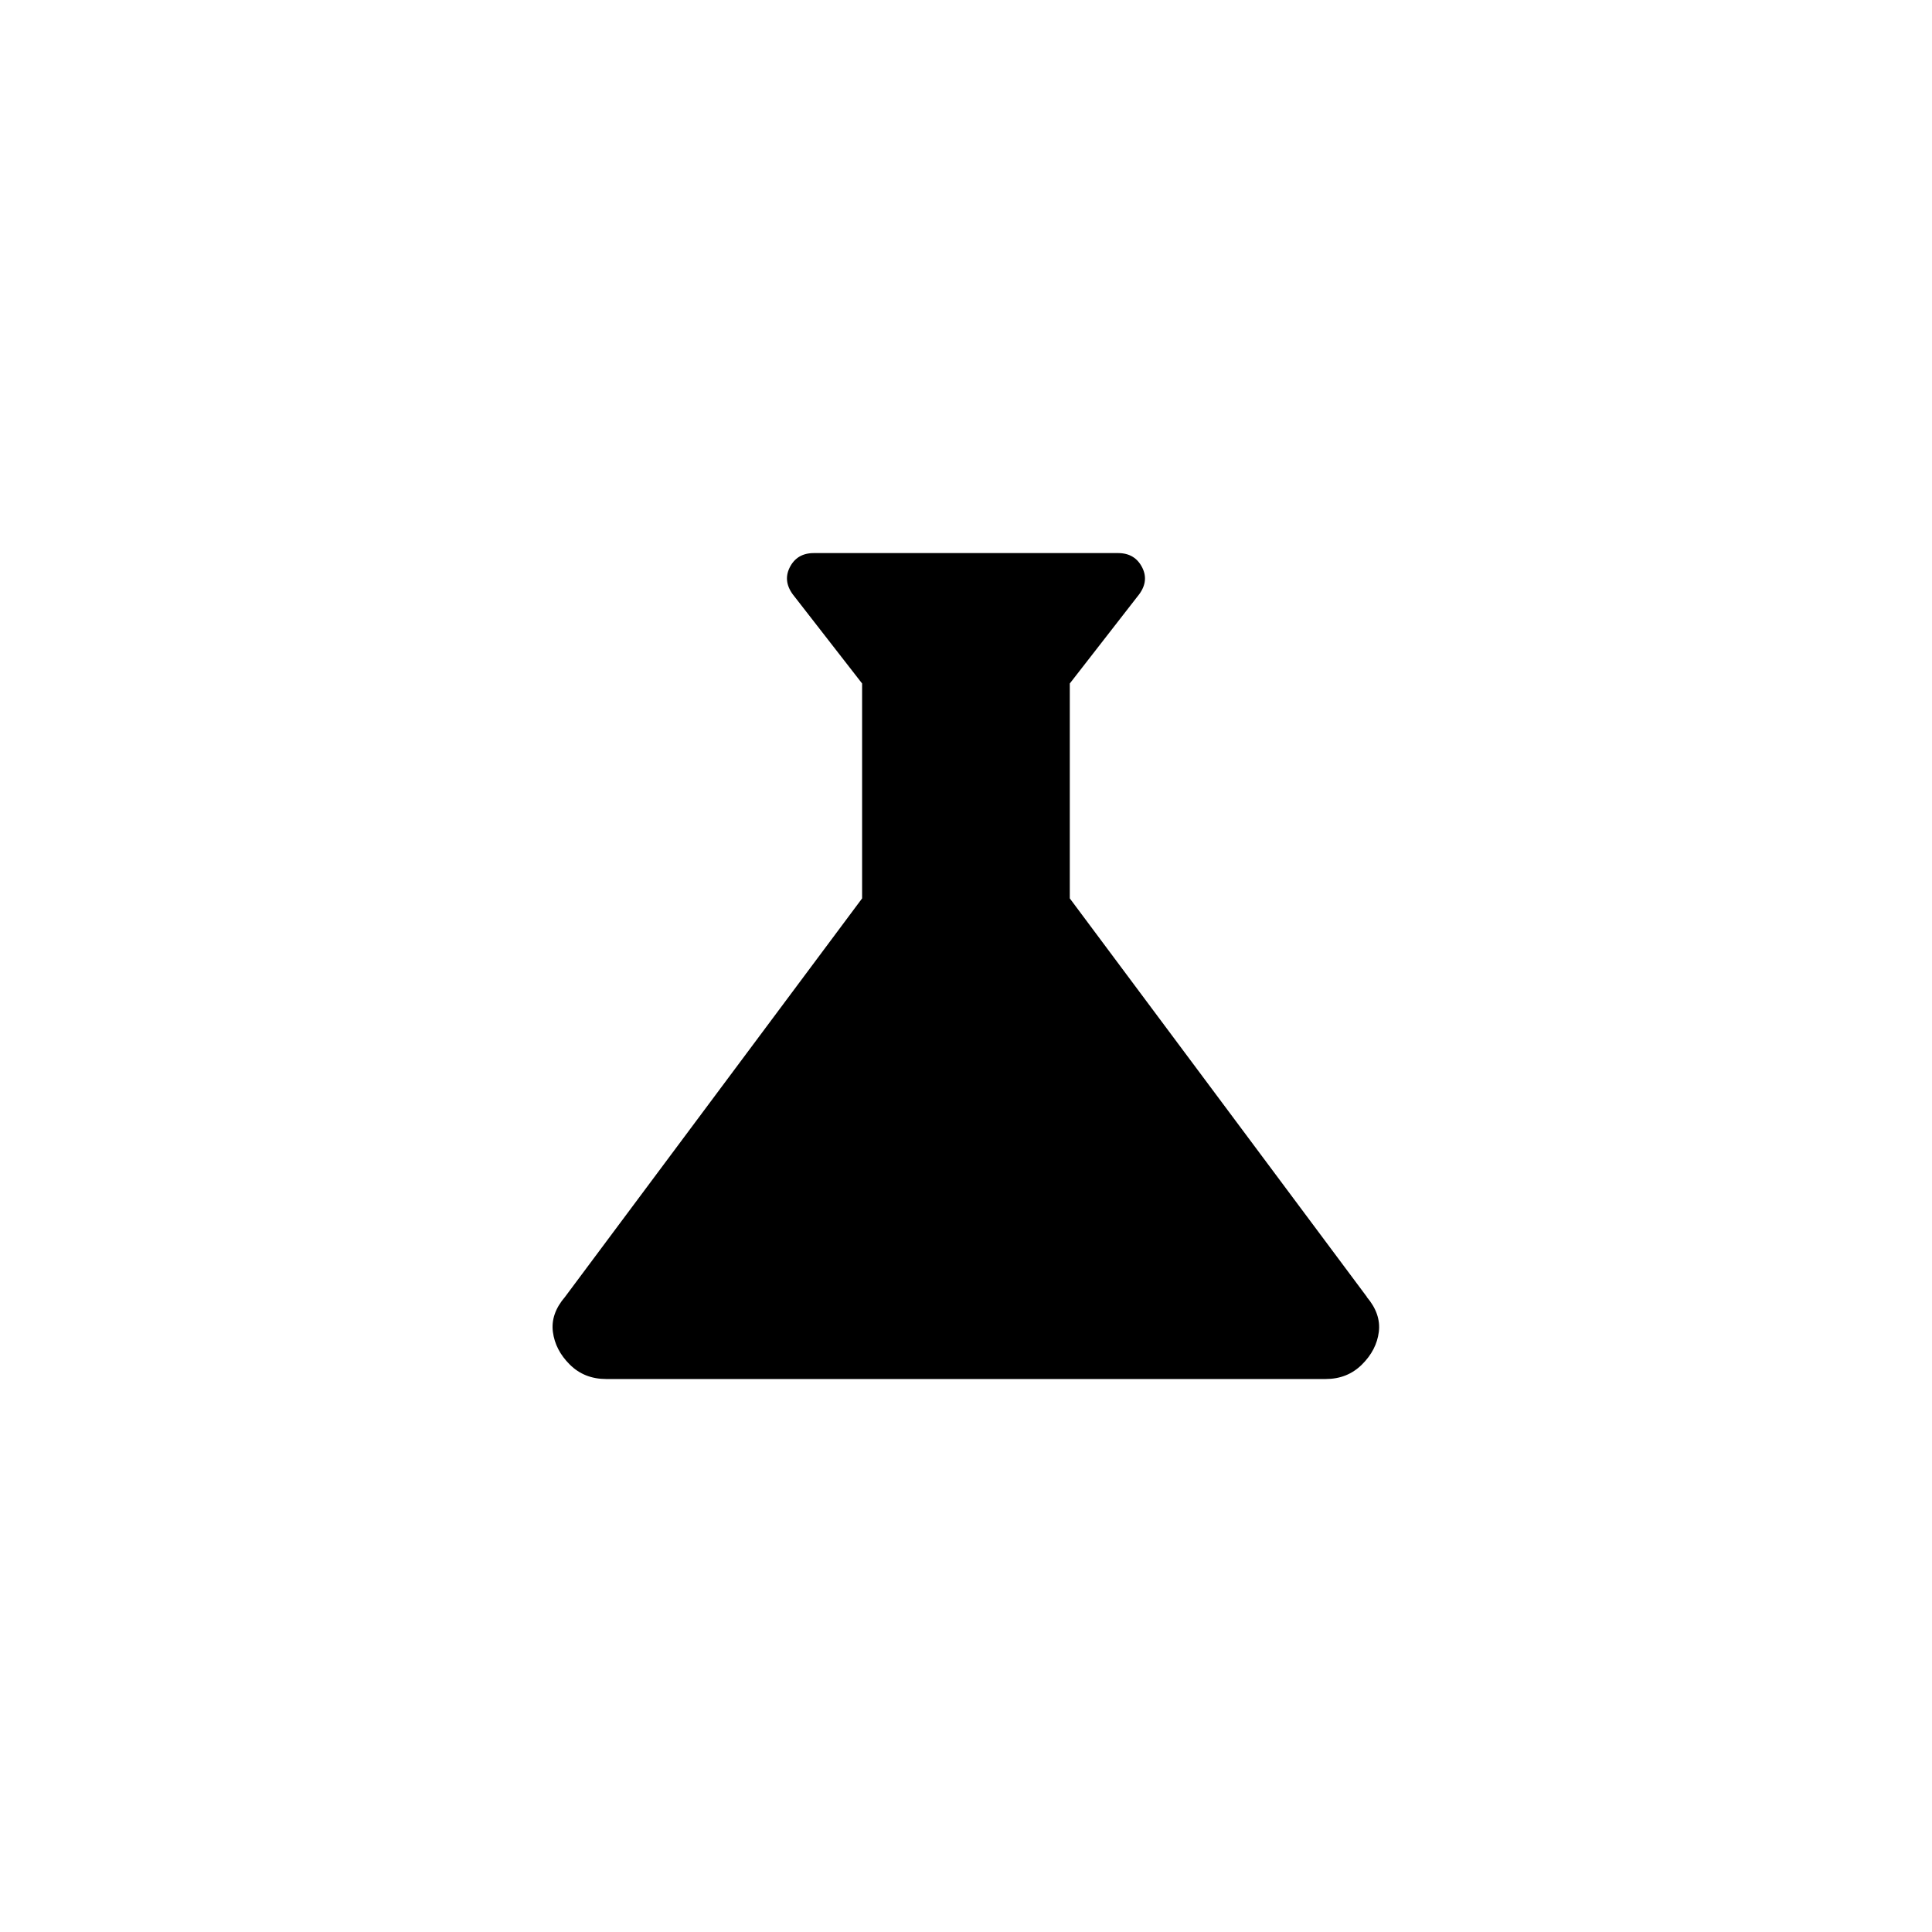 <!-- Generated by IcoMoon.io -->
<svg version="1.1" xmlns="http://www.w3.org/2000/svg" width="40" height="40" viewBox="0 0 40 40">
<title>mt-science</title>
<path d="M28.3 26.851l-6.151-8.251v-4.449l1.4-1.8q0.251-0.3 0.1-0.6t-0.5-0.3h-6.3q-0.351 0-0.5 0.3t0.1 0.6l1.4 1.8v4.449l-6.151 8.251q-0.3 0.349-0.251 0.725t0.349 0.675 0.751 0.3h14.9q0.449 0 0.751-0.3t0.349-0.675-0.251-0.725z"></path>
</svg>
